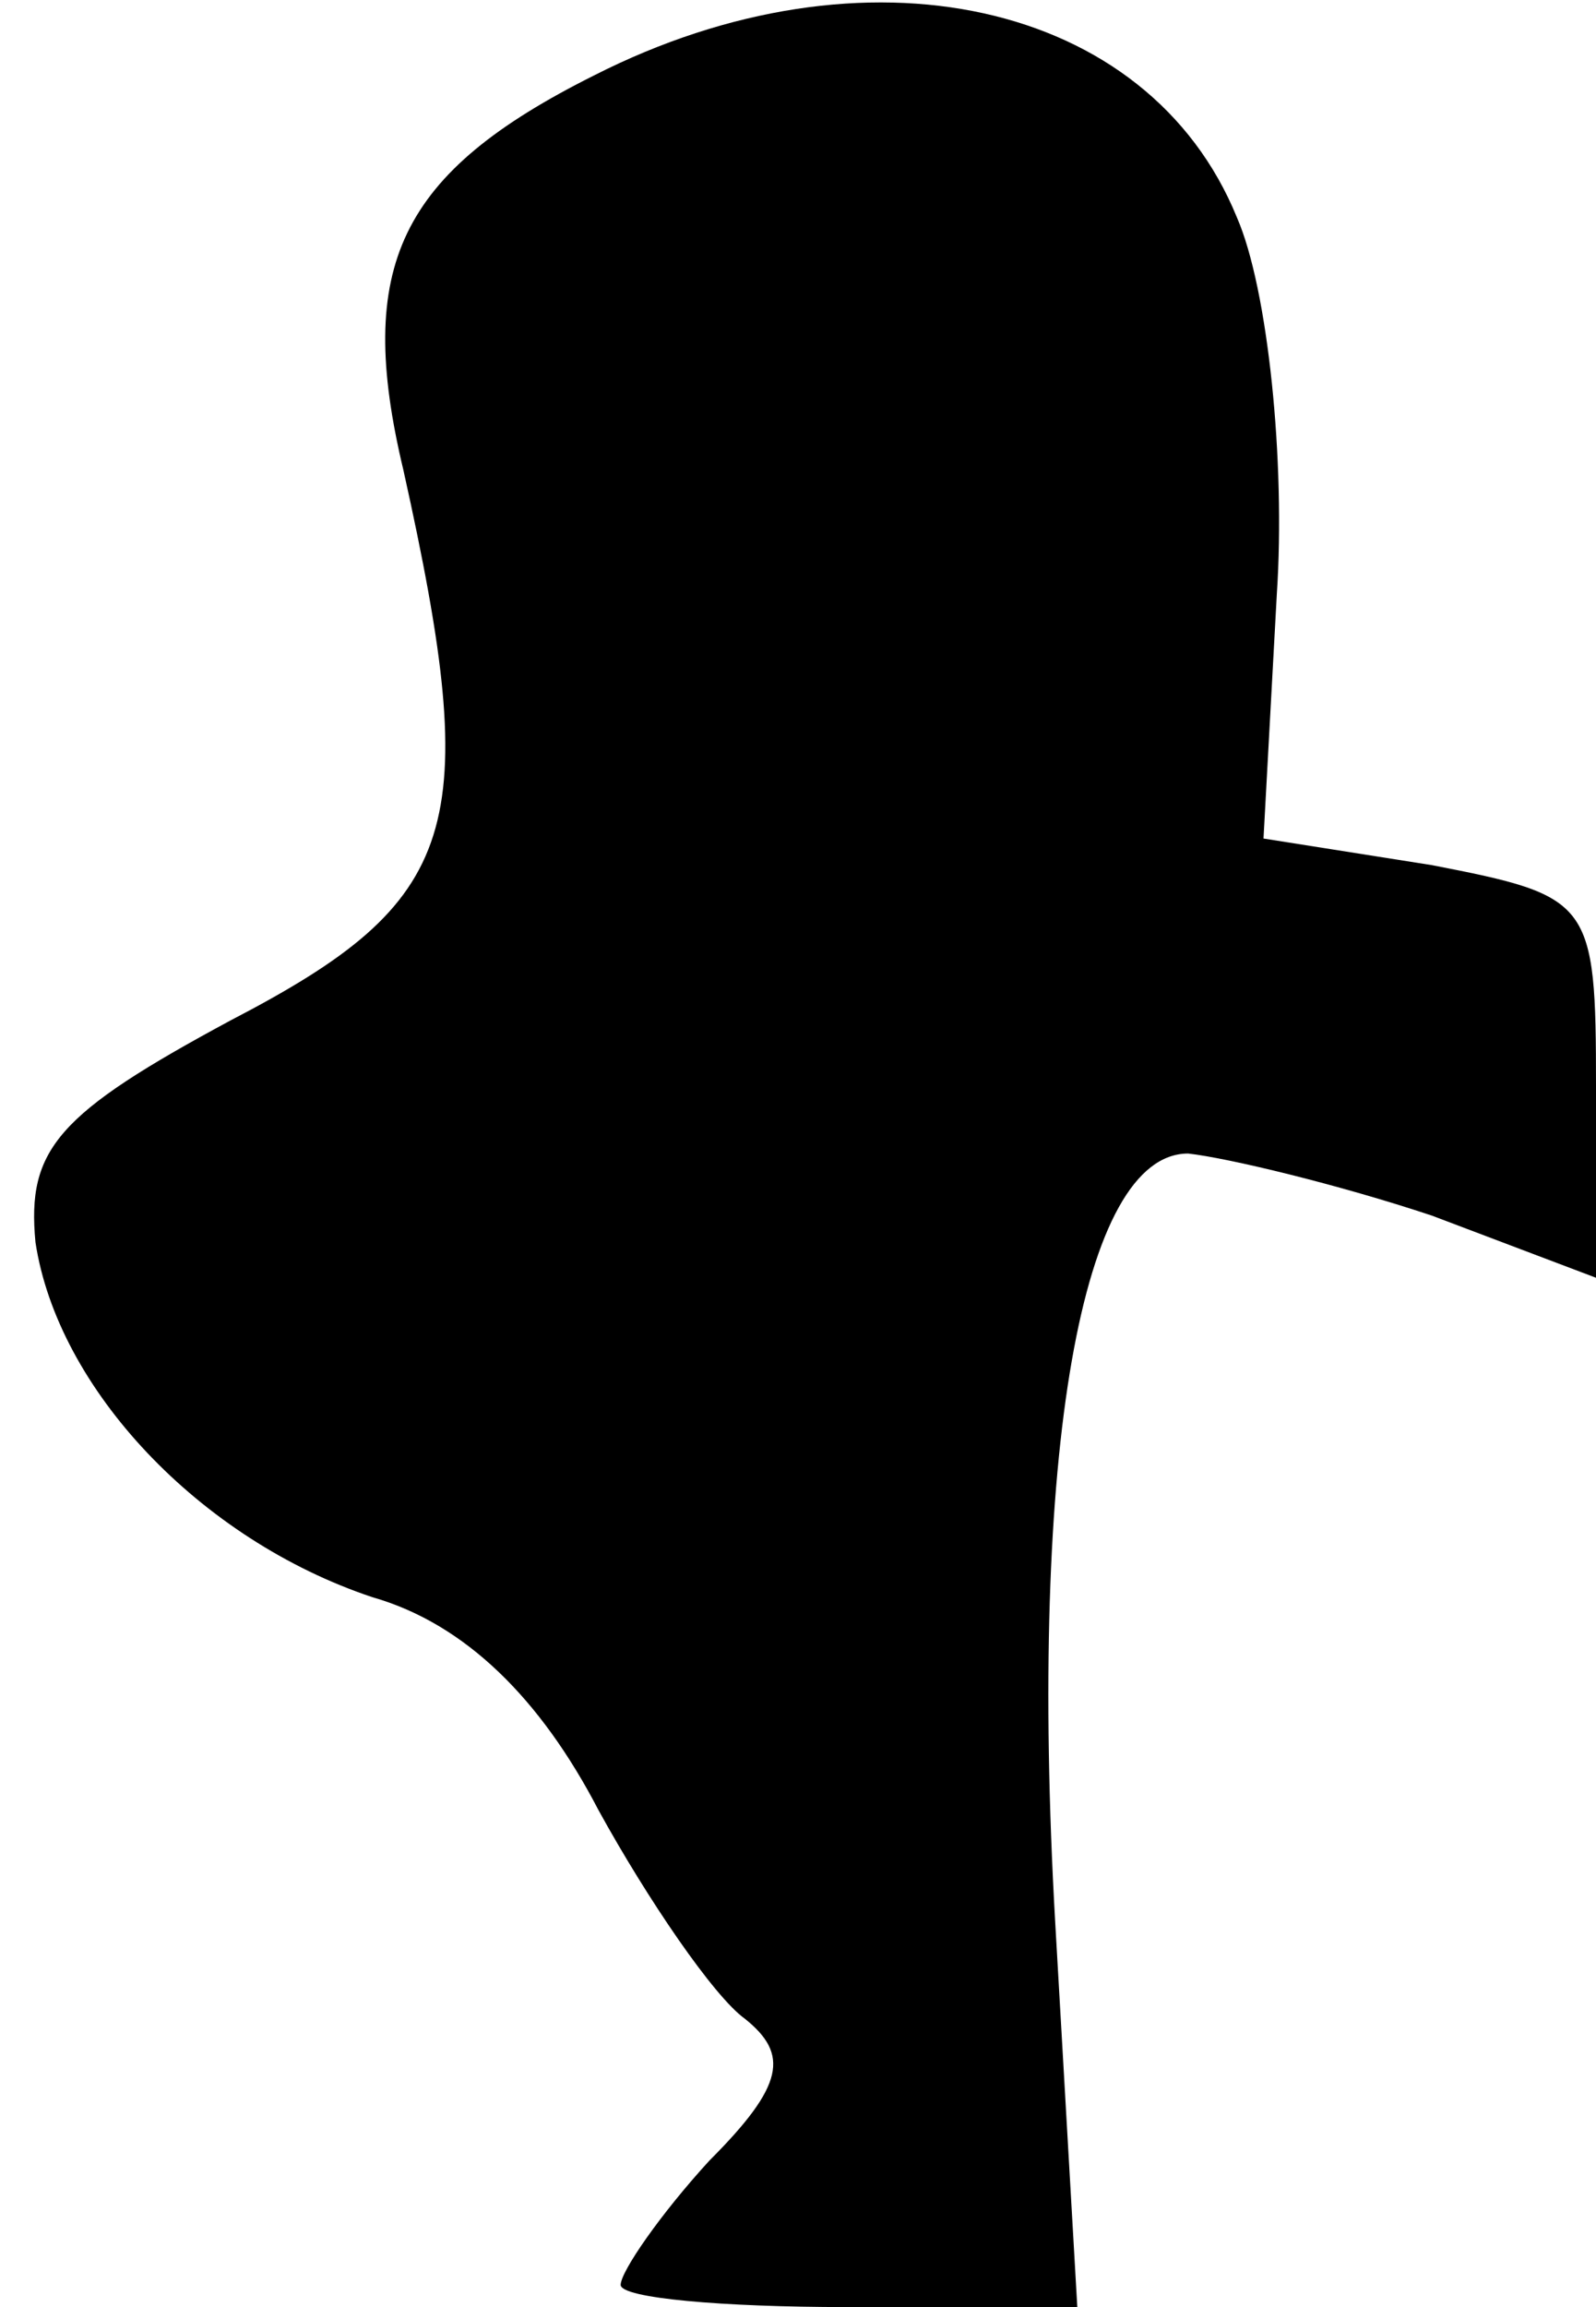 <?xml version="1.0" standalone="no"?>
<!DOCTYPE svg PUBLIC "-//W3C//DTD SVG 20010904//EN"
 "http://www.w3.org/TR/2001/REC-SVG-20010904/DTD/svg10.dtd">
<svg version="1.0" xmlns="http://www.w3.org/2000/svg"
 width="36pt" height="52pt" viewBox="0 0 36 52"
 preserveAspectRatio="xMidYMid meet">
<g transform="translate(0,52) scale(0.1,-0.1)"
fill="#000000" stroke="none">
<path fill="#000000" stroke="none" d="M134 503 c-44 -22 -54 -43 -43 -89 18
-81 13 -97 -39 -124 -39 -21 -46 -29 -44 -50 5 -33 37 -67 76 -80 21 -6 38
-23 51 -48 11 -20 26 -42 33 -47 10 -8 9 -15 -8 -32 -11 -12 -20 -25 -20 -28
0 -3 23 -5 51 -5 l52 0 -5 87 c-6 106 6 173 30 173 9 -1 34 -7 55 -14 l37 -14
0 43 c0 42 -1 43 -37 50 l-38 6 3 55 c2 30 -2 69 -9 85 -20 49 -84 63 -145 32z"/>
</g>
</svg>
